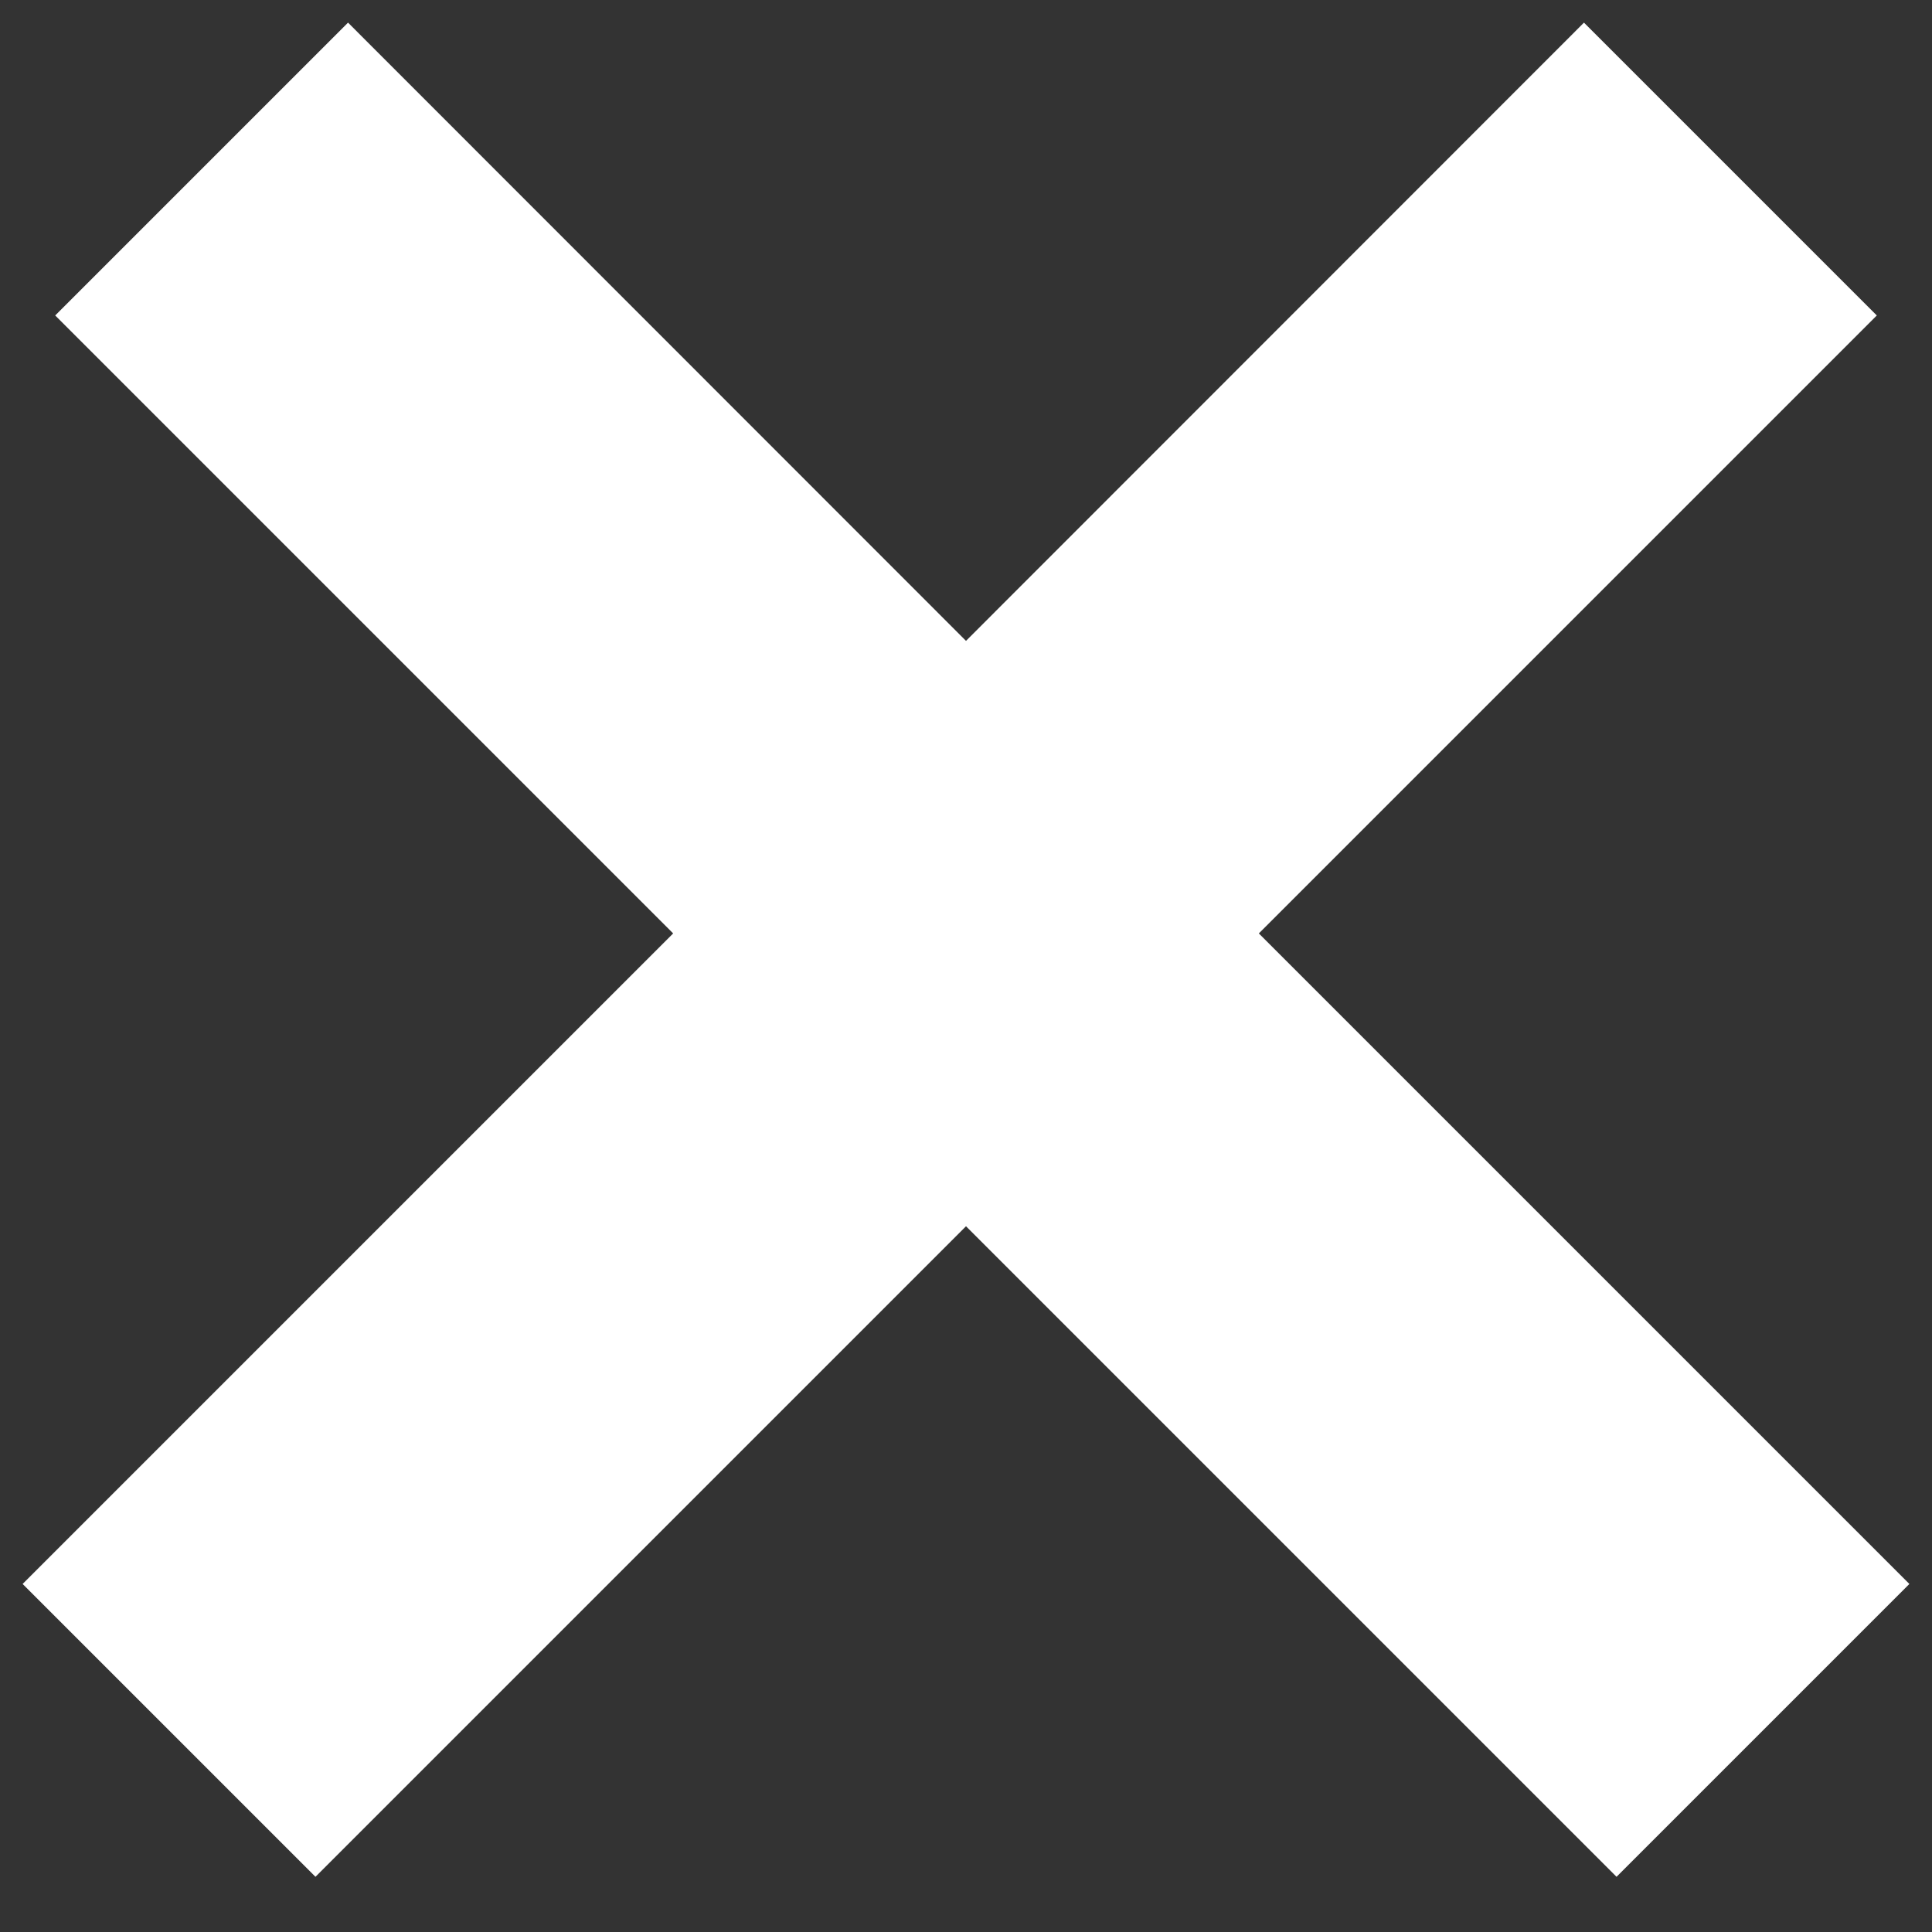 <svg width="7" height="7" viewBox="0 0 7 7" fill="none" xmlns="http://www.w3.org/2000/svg">
  <rect x="0" y="0" width="7" height="7" fill="#333333" stroke="none"/>
  <path fill-rule="evenodd" clip-rule="evenodd"
        d="M3.5 4.443L5.857 6.8L6.918 5.739L4.561 3.382L6.8 1.143L5.739 0.082L3.5 2.322L1.261 0.082L0.2 1.143L2.439 3.382L0.082 5.739L1.143 6.8L3.5 4.443Z"
        fill="white"/>
</svg>
